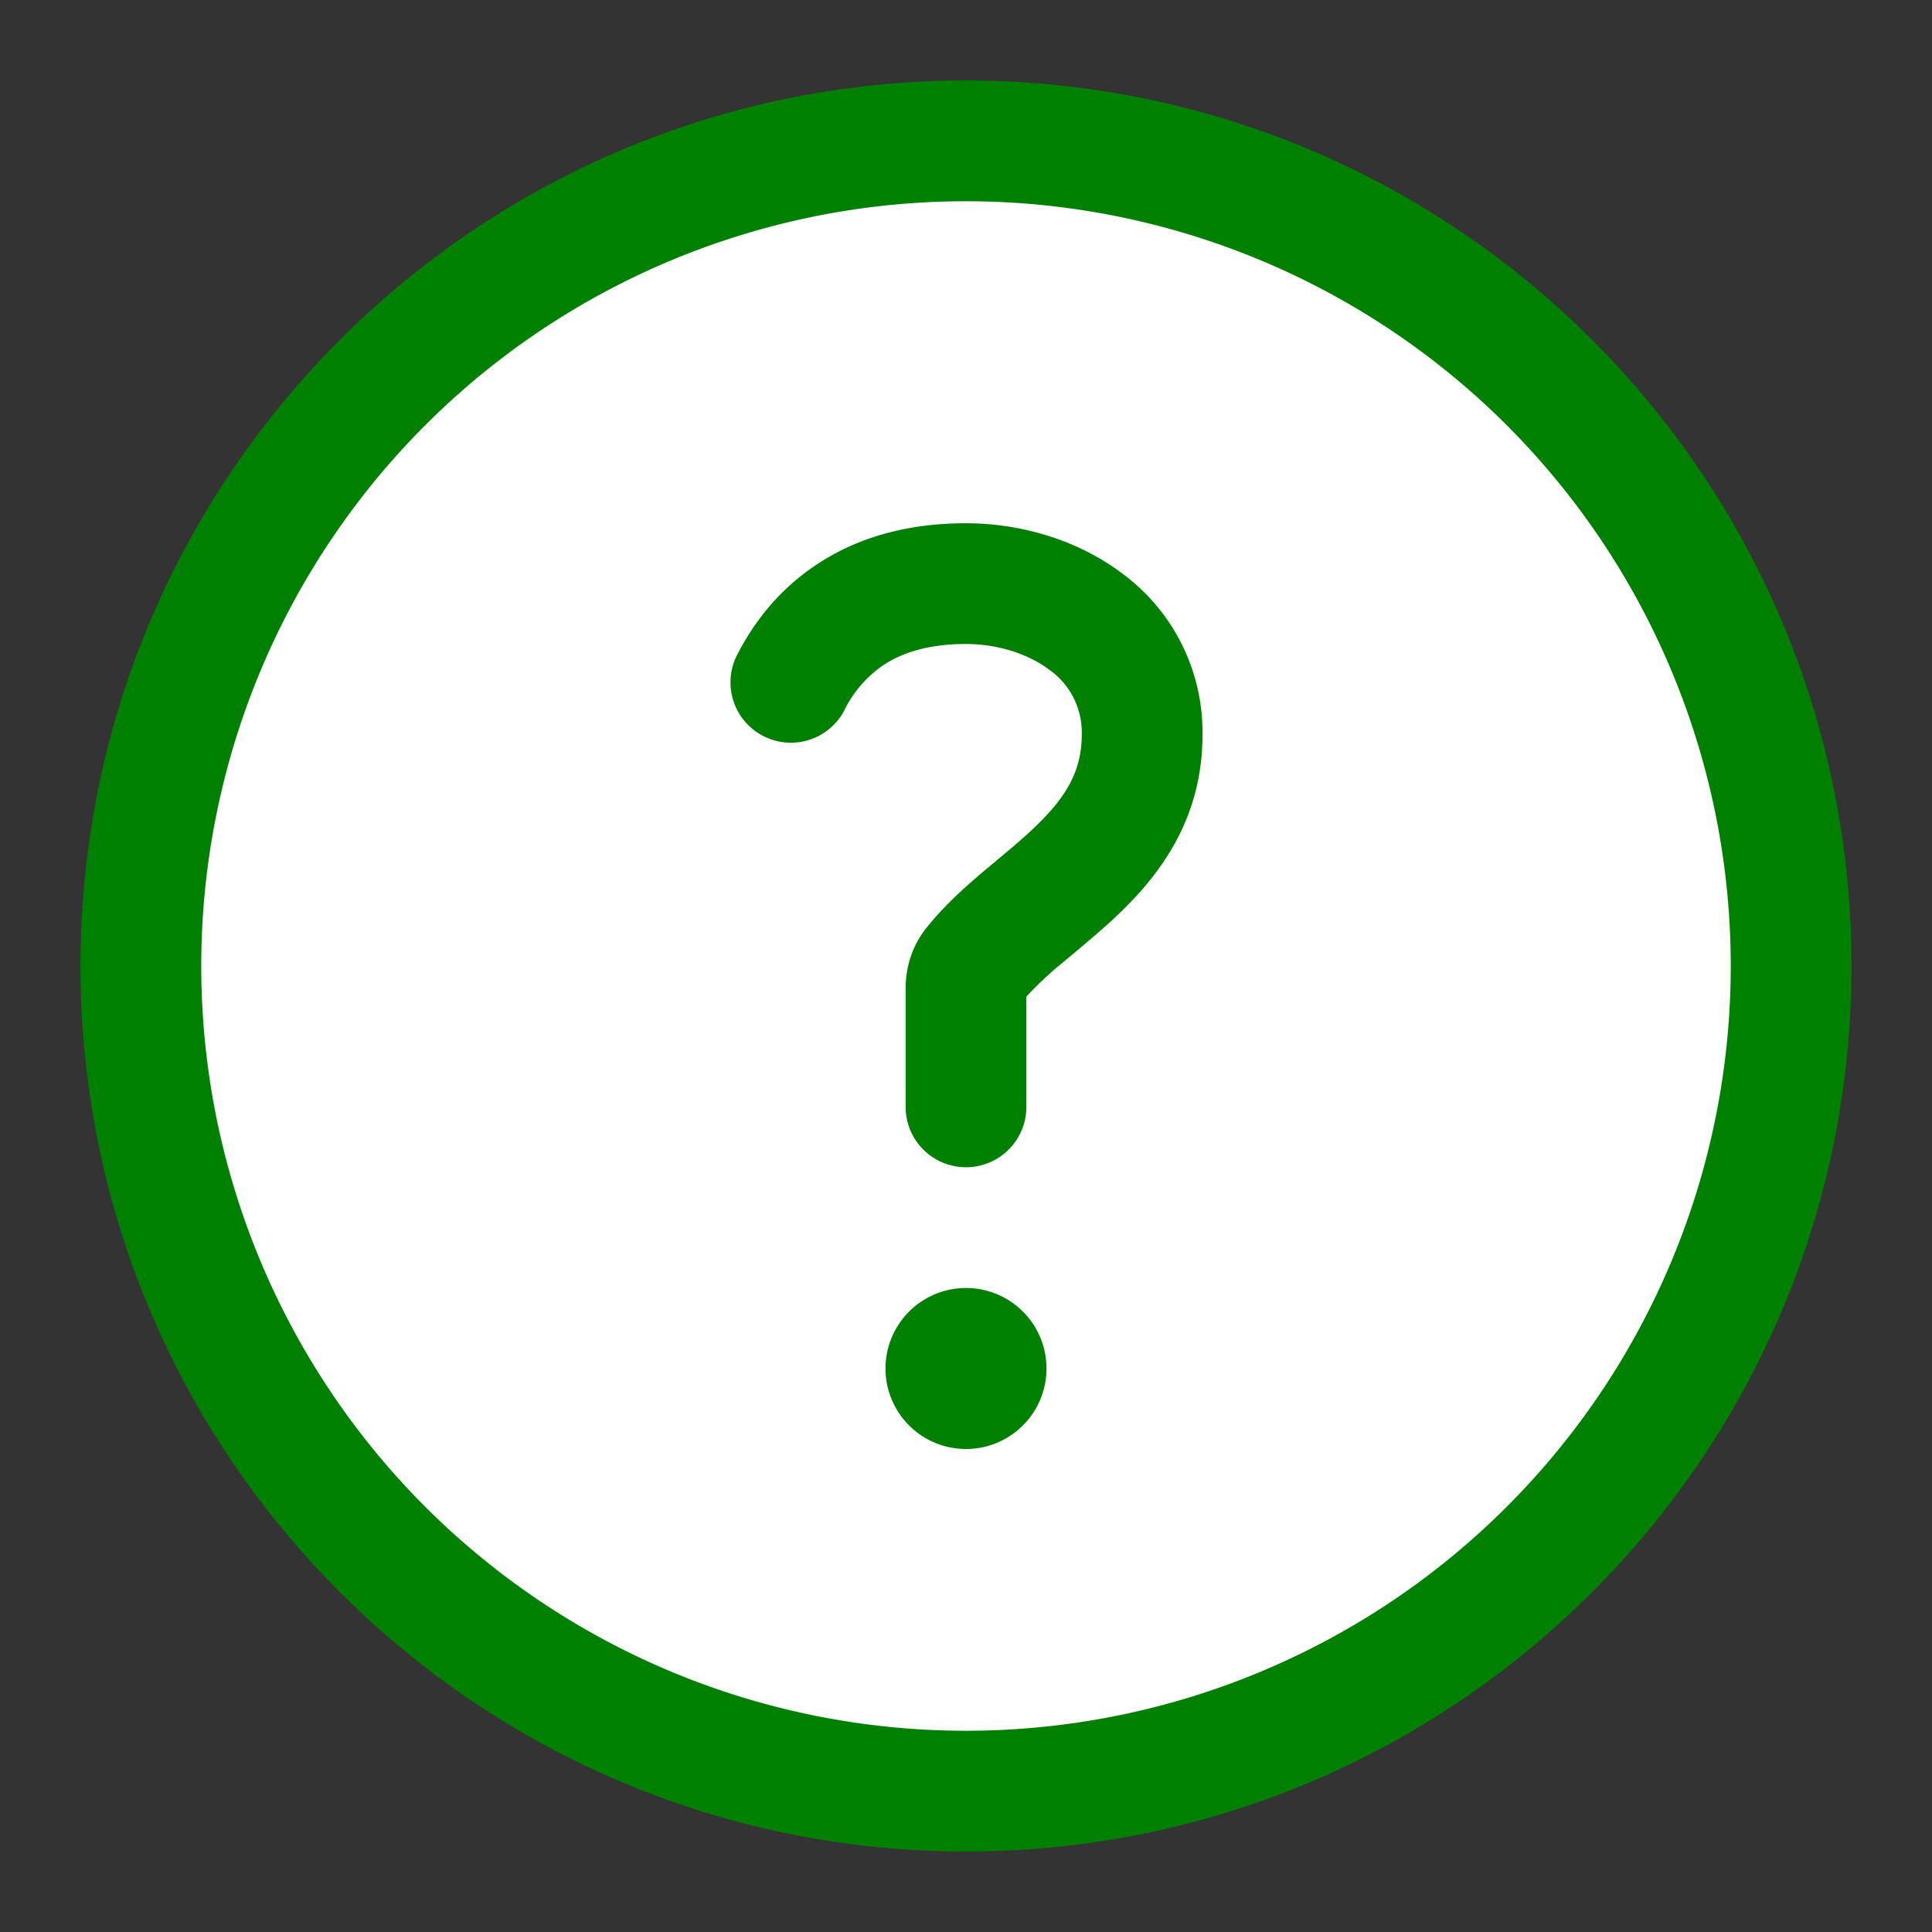 <svg xmlns="http://www.w3.org/2000/svg" width="24" height="24" viewBox="0 0 24 24" fill="green"><rect x="0" y="0" width="24" height="24" fill="#333333" stroke="none"/><circle cx="12" cy="12" r="10" fill="white"/><path d="M10.97 8.265a1.45 1.45 0 00-.487.57.75.75 0 01-1.341-.67c.2-.402.513-.826.997-1.148C10.627 6.69 11.244 6.5 12 6.5c.658 0 1.369.195 1.934.619a2.45 2.45 0 011.004 2.006c0 1.033-.513 1.72-1.027 2.215-.19.183-.399.358-.579.508l-.147.123a4.329 4.329 0 00-.435.409v1.37a.75.75 0 11-1.5 0v-1.473c0-.237.067-.504.247-.736.22-.28.486-.517.718-.714l.183-.153.001-.001c.172-.143.324-.27.47-.412.368-.355.569-.676.569-1.136a.953.953 0 00-.404-.806C12.766 8.118 12.384 8 12 8c-.494 0-.814.121-1.03.265zM13 17a1 1 0 11-2 0 1 1 0 012 0z"/><path fill-rule="evenodd" d="M12 1C5.925 1 1 5.925 1 12s4.925 11 11 11 11-4.925 11-11S18.075 1 12 1zM2.5 12a9.5 9.5 0 1119 0 9.5 9.5 0 01-19 0z"/></svg>
